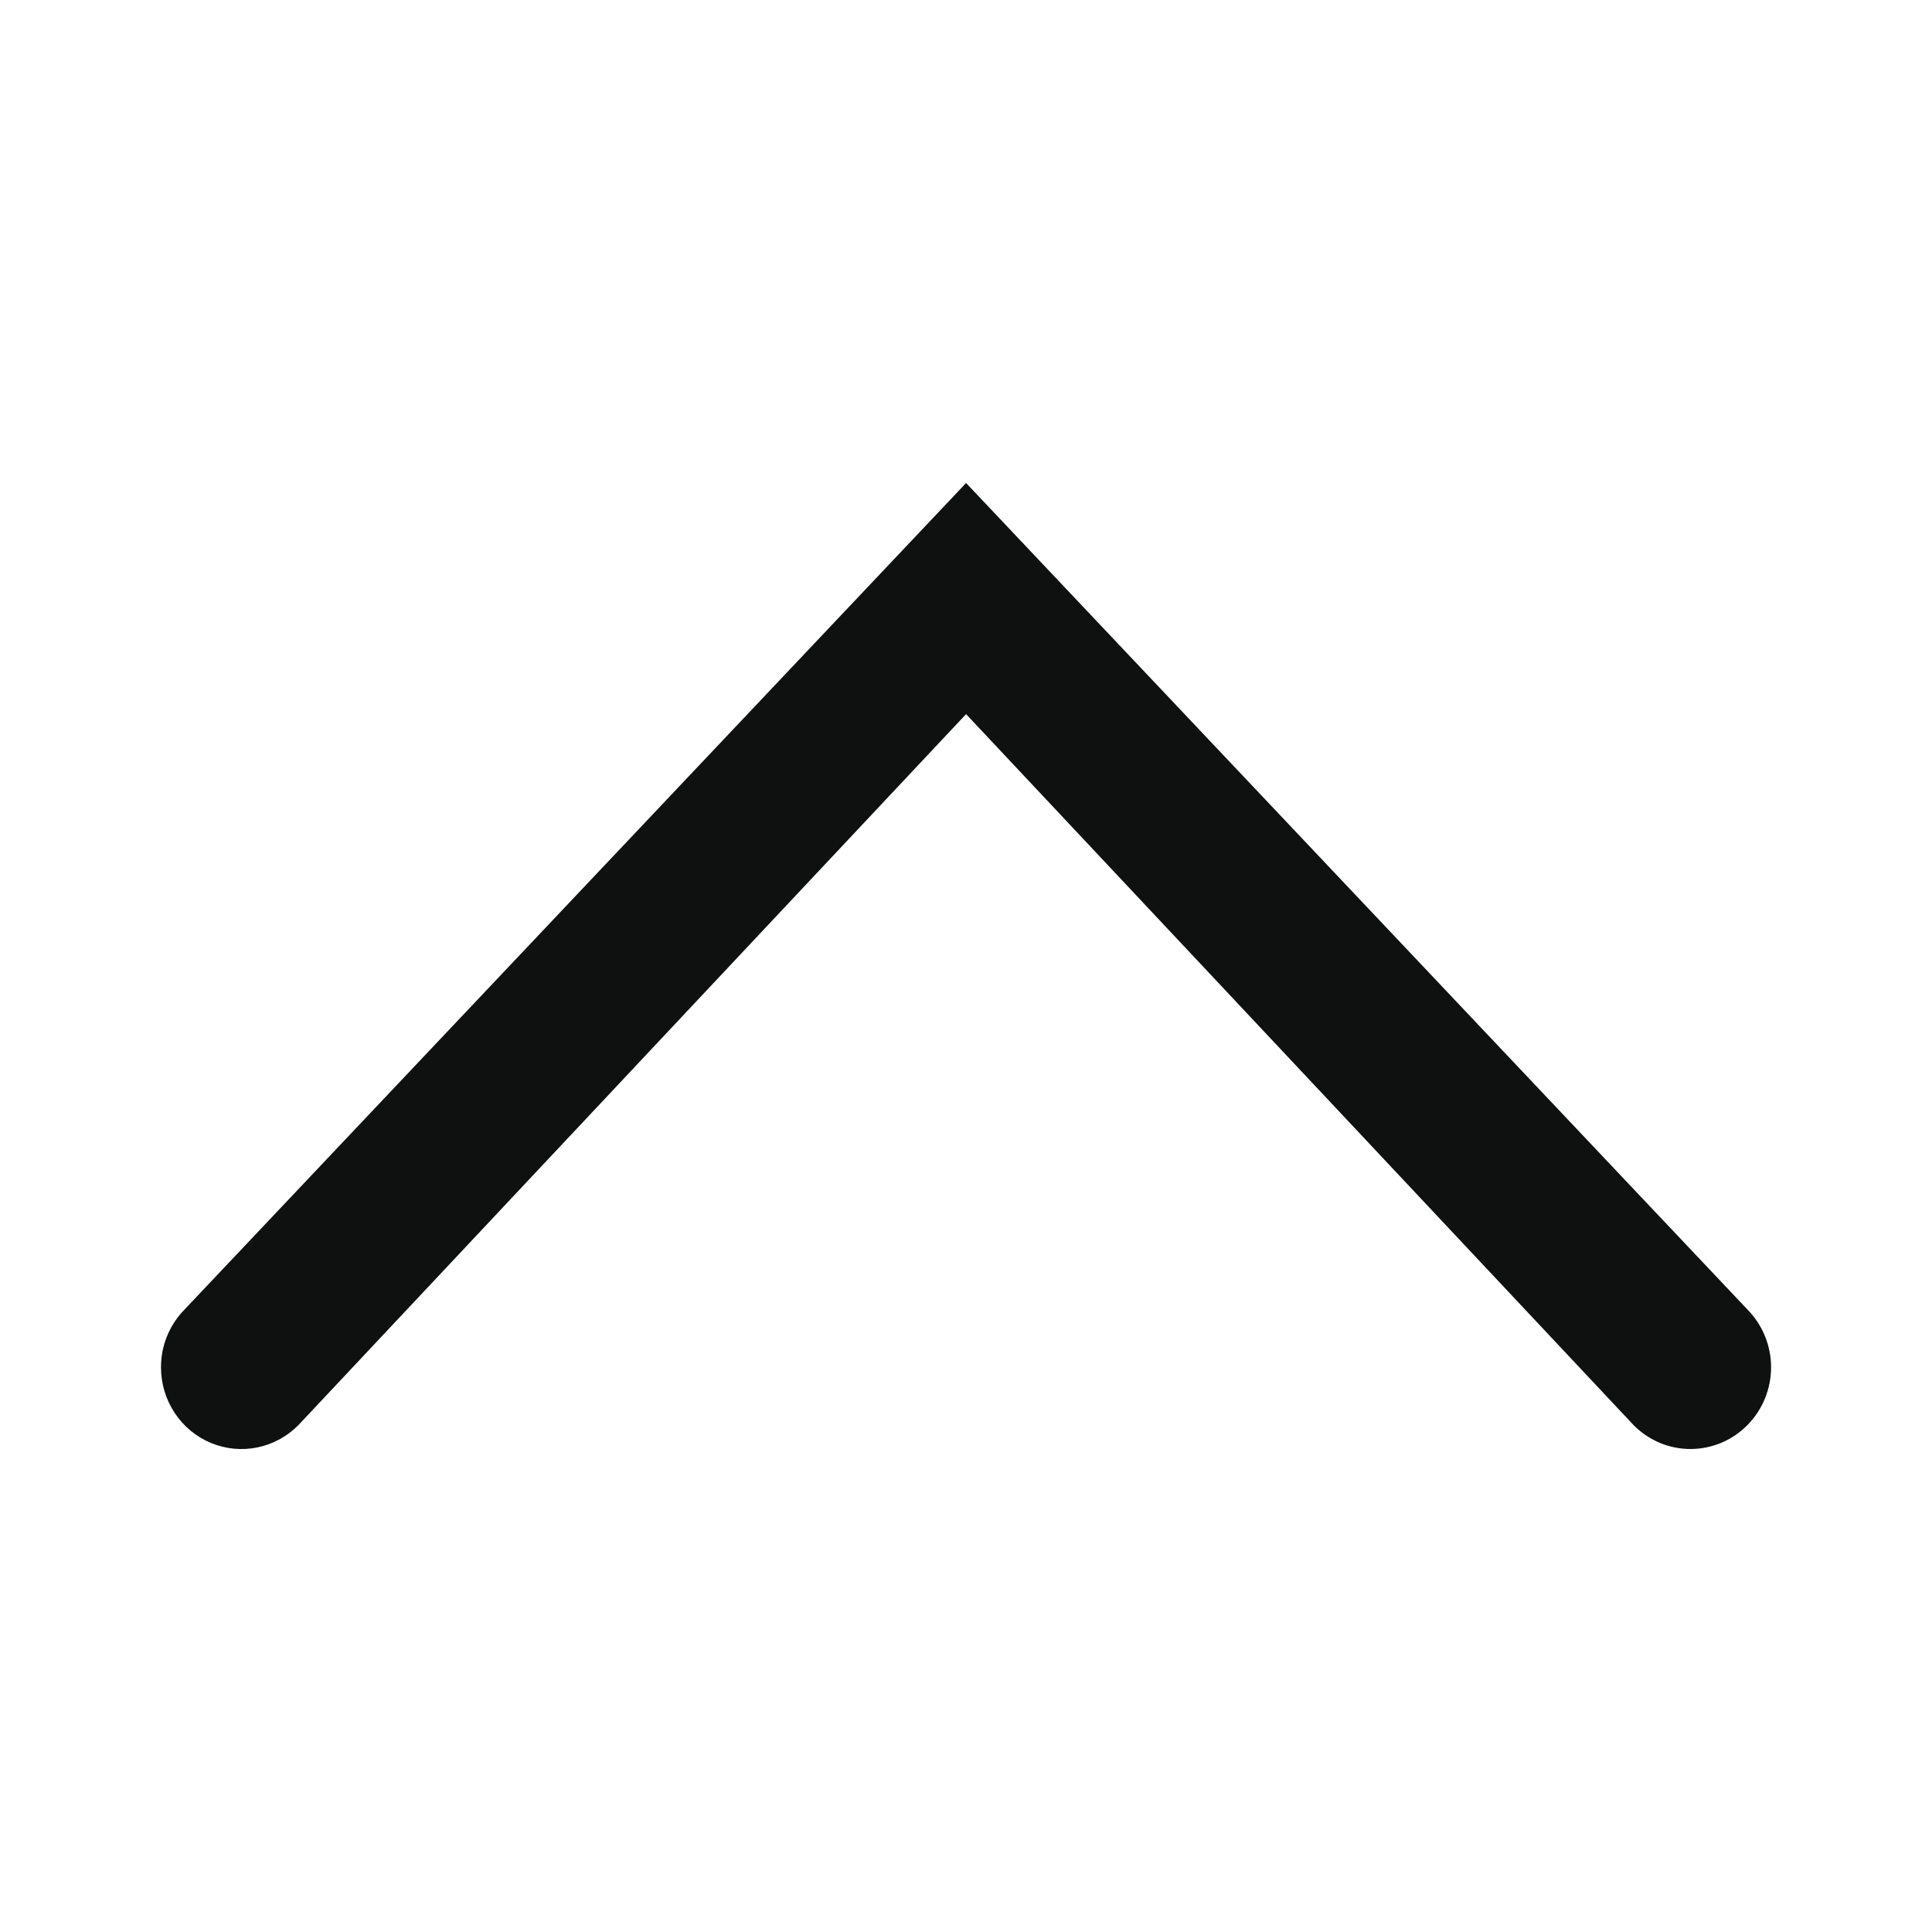 <svg fill="none" height="24" viewBox="0 0 24 24" width="24" xmlns="http://www.w3.org/2000/svg"><path d="m2 16.99c-.001-.134.024-.266.074-.389.05-.124.123-.236.216-.331l9.711-10.27 9.709 10.27c.186.19.291.447.291.715 0 .268-.105.525-.291.715-.093.095-.204.171-.325.222-.122.051-.253.078-.385.078s-.263-.026-.385-.078-.233-.127-.325-.222l-8.289-8.829-8.291 8.829c-.139.142-.317.24-.511.28-.194.04-.395.021-.578-.055s-.34-.205-.45-.372c-.111-.166-.17-.362-.171-.563z" fill="#0f1111"/></svg>